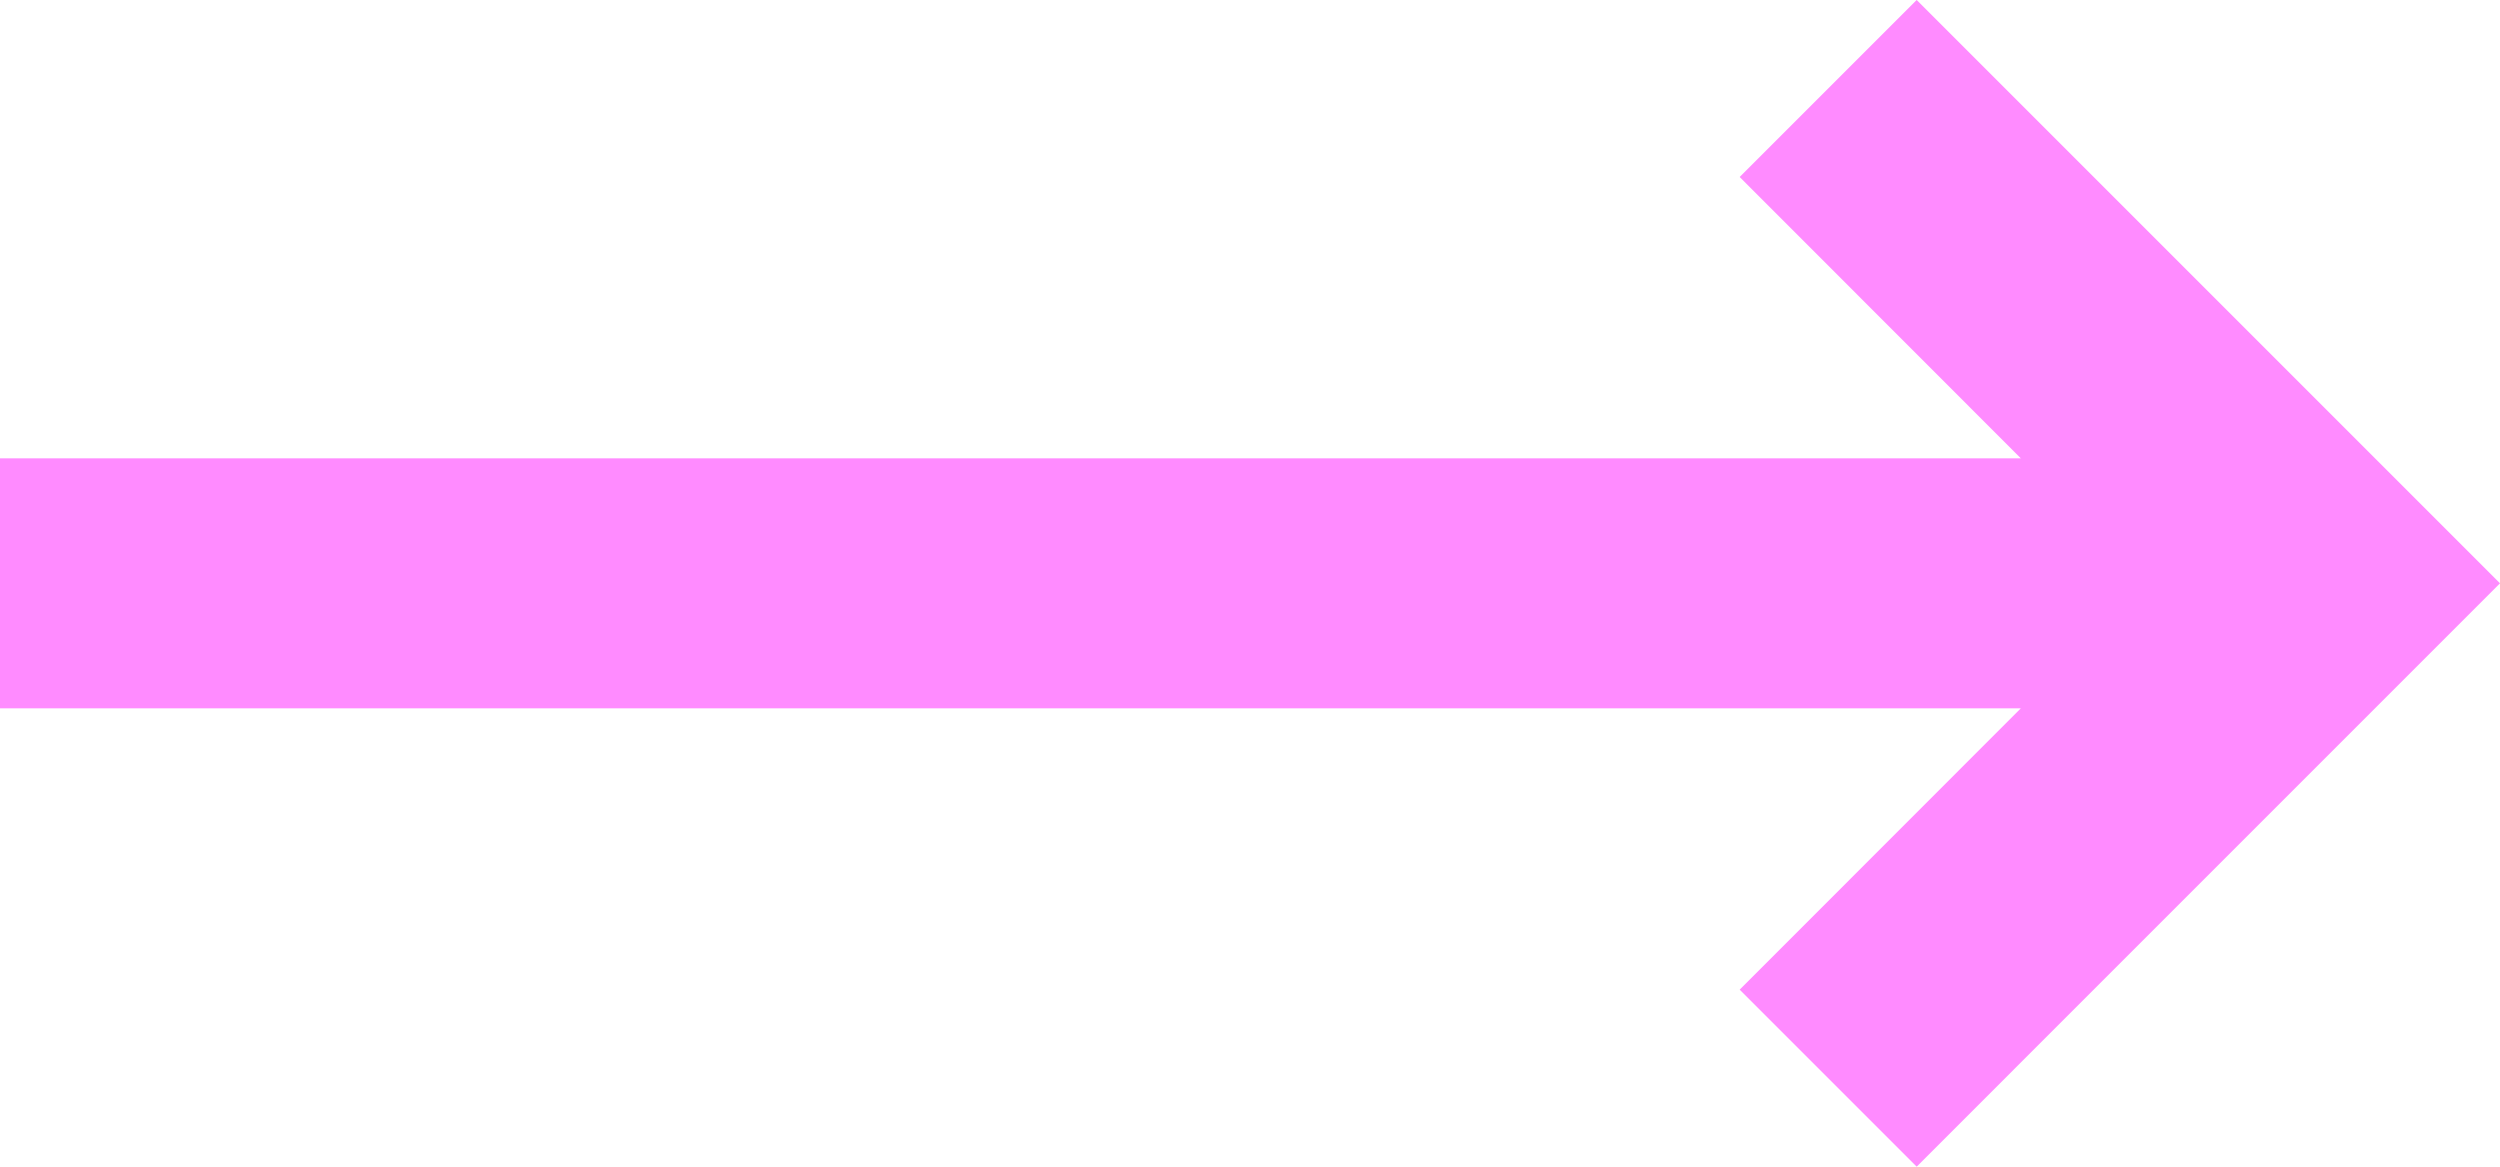 <svg width="15" height="7" viewBox="0 0 15 7" fill="none" xmlns="http://www.w3.org/2000/svg">
<path d="M11.5 7L10.438 5.938L12.125 4.25H0V2.75H12.125L10.438 1.062L11.5 0L15 3.5L11.5 7Z" fill="#FF8BFF"/>
</svg>
